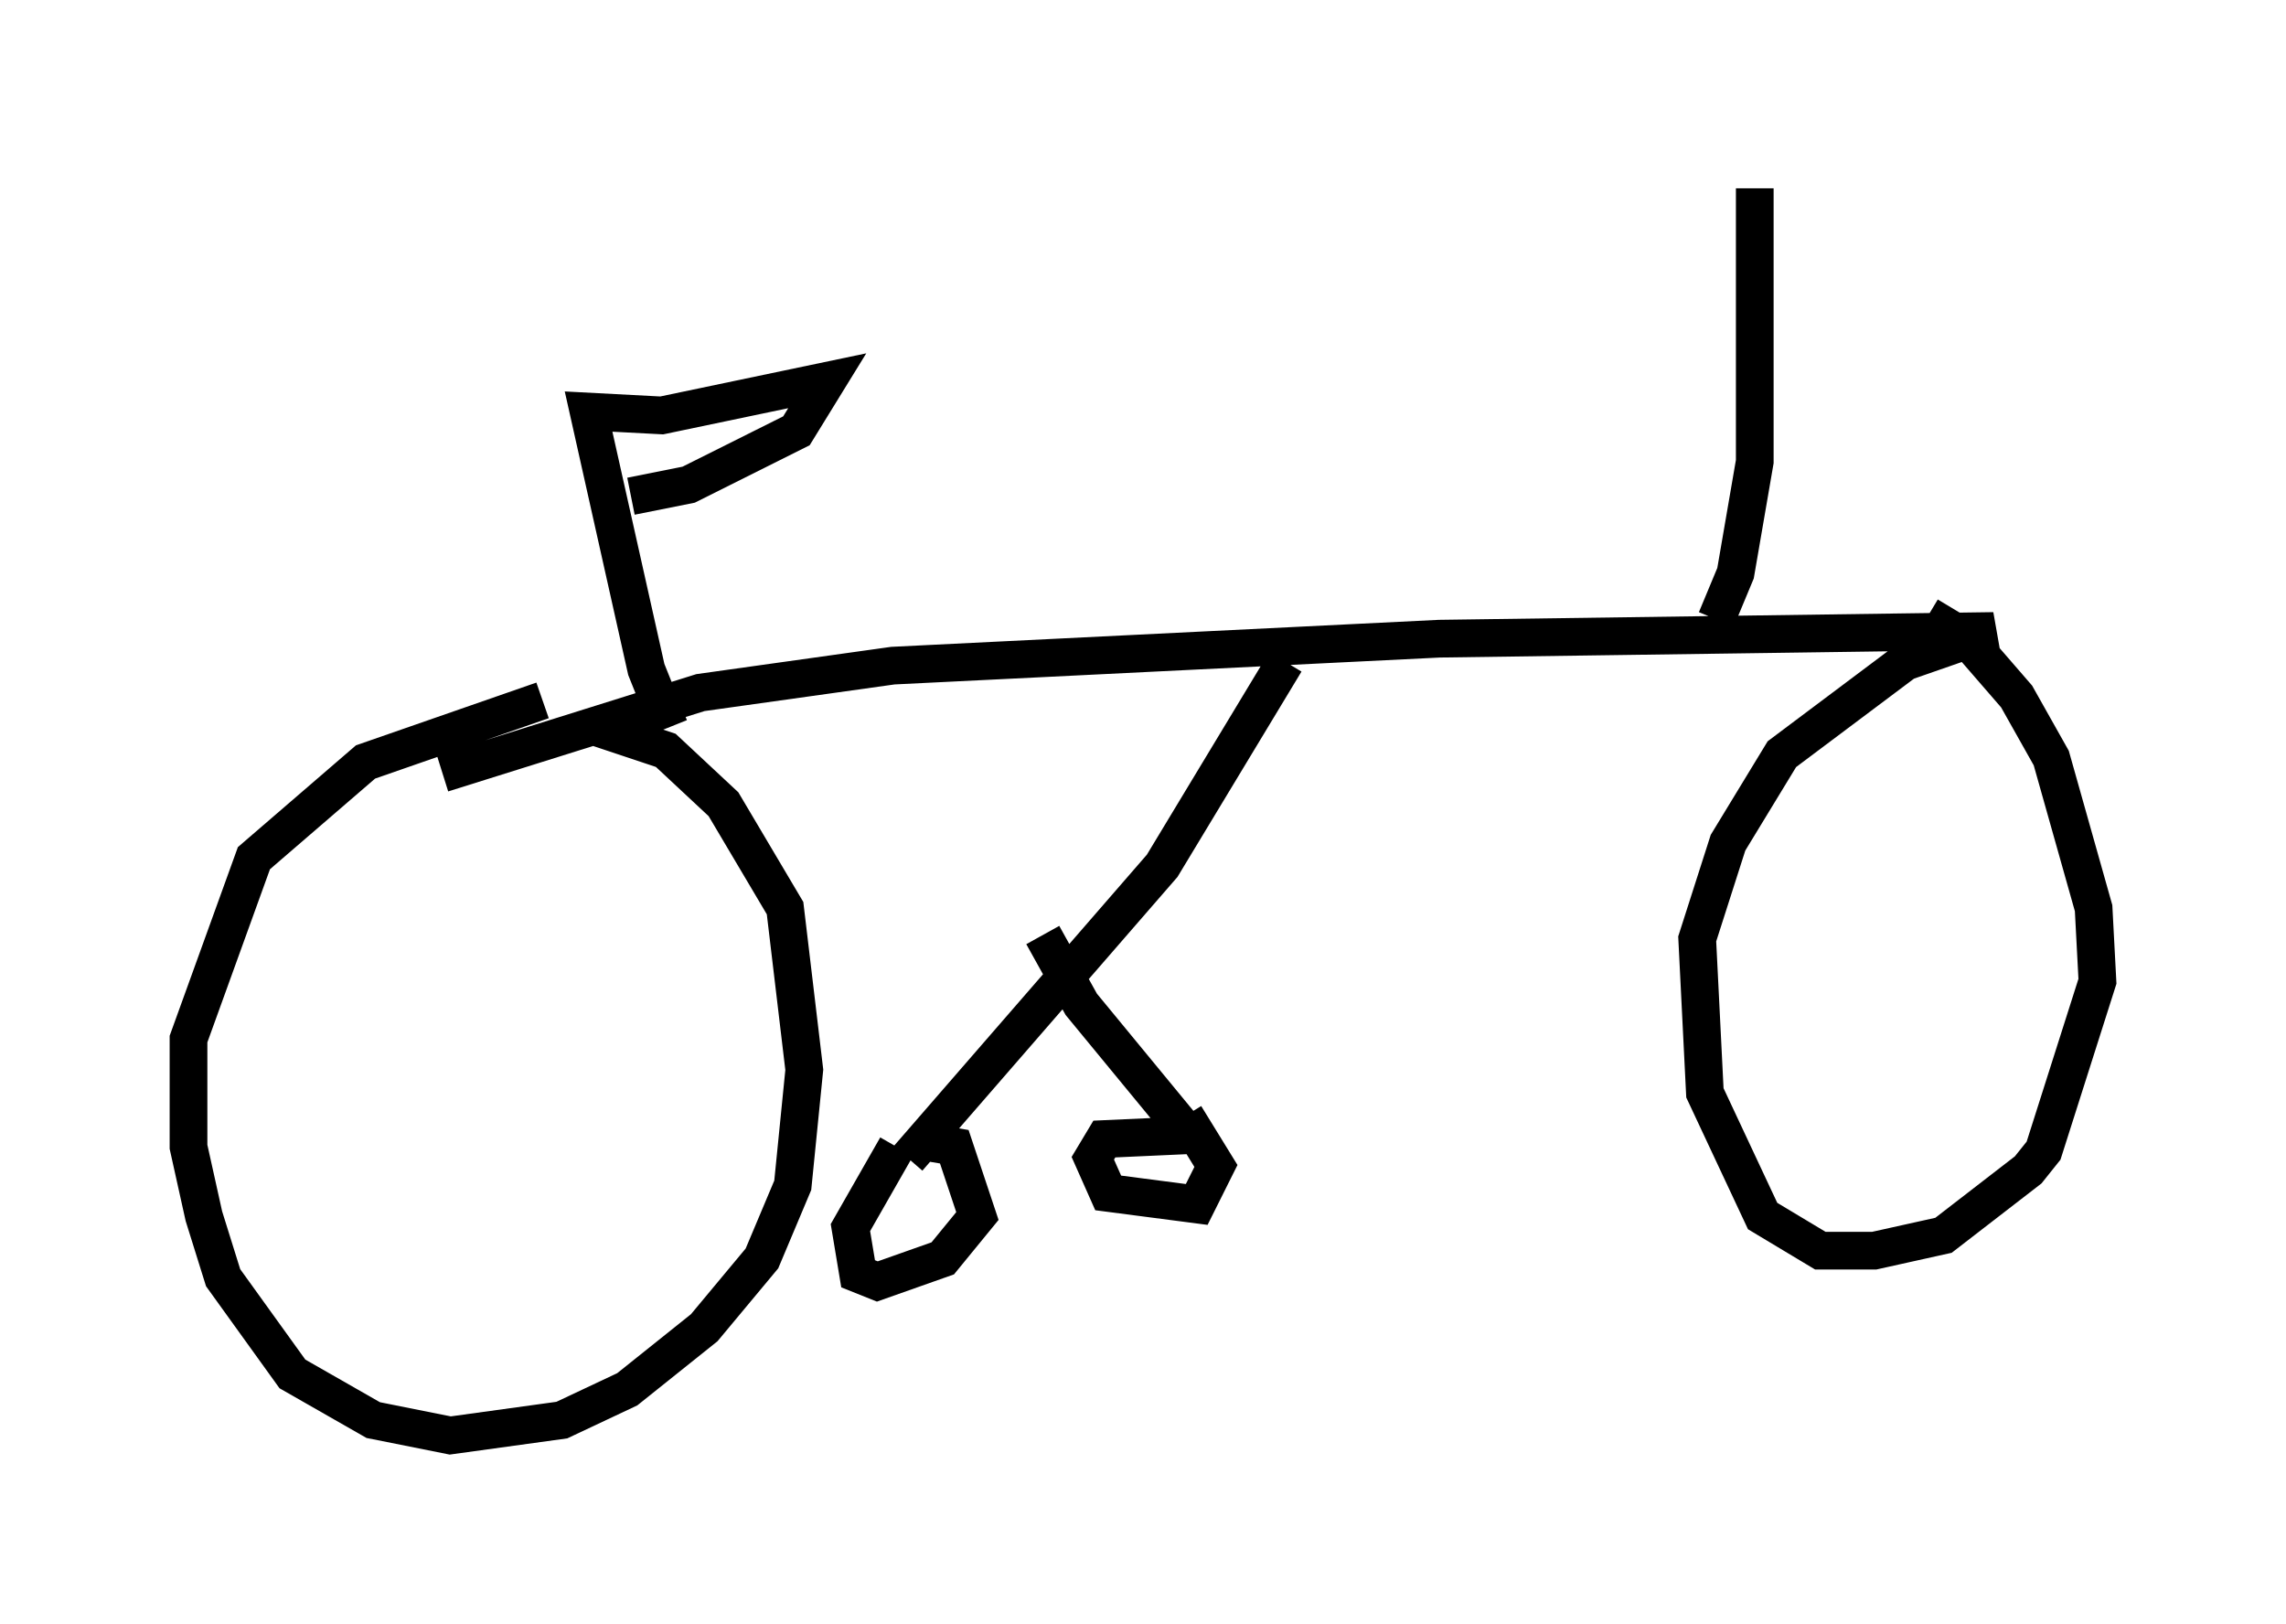<?xml version="1.0" encoding="utf-8" ?>
<svg baseProfile="full" height="43.075" version="1.1" width="60.634" xmlns="http://www.w3.org/2000/svg" xmlns:ev="http://www.w3.org/2001/xml-events" xmlns:xlink="http://www.w3.org/1999/xlink"><defs /><rect fill="white" height="43.075" width="60.634" x="0" y="0" /><path d="M16.331, 18.271 m-1.94, 0.306 l-4.696, 1.633 -2.96, 2.552 l-1.735, 4.798 0.0, 2.858 l0.408, 1.838 0.51, 1.633 l1.838, 2.552 2.144, 1.225 l2.042, 0.408 2.96, -0.408 l1.735, -0.817 2.042, -1.633 l1.531, -1.838 0.817, -1.94 l0.306, -3.063 -0.51, -4.288 l-1.633, -2.756 -1.531, -1.429 l-1.838, -0.613 m-4.083, 1.225 l6.84, -2.144 5.104, -0.715 l14.496, -0.715 14.7, -0.204 l-2.348, 0.817 -3.267, 2.45 l-1.429, 2.348 -0.817, 2.552 l0.204, 4.083 1.531, 3.267 l1.531, 0.919 1.429, 0.0 l1.838, -0.408 2.246, -1.735 l0.408, -0.51 1.429, -4.492 l-0.102, -1.94 -1.123, -3.981 l-0.919, -1.633 -1.327, -1.531 l-1.021, -0.613 m-22.969, 2.042 l0.0, 0.0 m5.921, -0.817 l-3.267, 5.41 -6.738, 7.758 m-0.306, -0.306 l-1.225, 2.144 0.204, 1.225 l0.51, 0.204 1.735, -0.613 l0.919, -1.123 -0.613, -1.838 l-0.613, -0.102 m2.96, -5.513 l1.021, 1.838 2.858, 3.471 l-2.246, 0.102 -0.306, 0.51 l0.408, 0.919 2.348, 0.306 l0.51, -1.021 -0.817, -1.327 m-13.679, -10.311 l-0.613, -1.531 -1.531, -6.84 l1.94, 0.102 4.39, -0.919 l-0.817, 1.327 -2.858, 1.429 l-1.531, 0.306 m26.542, 2.654 l0.0, 0.0 m2.246, 0.613 l0.51, -1.225 0.51, -2.96 l0.0, -7.248 " fill="none" stroke="black" stroke-width="1" /></svg>